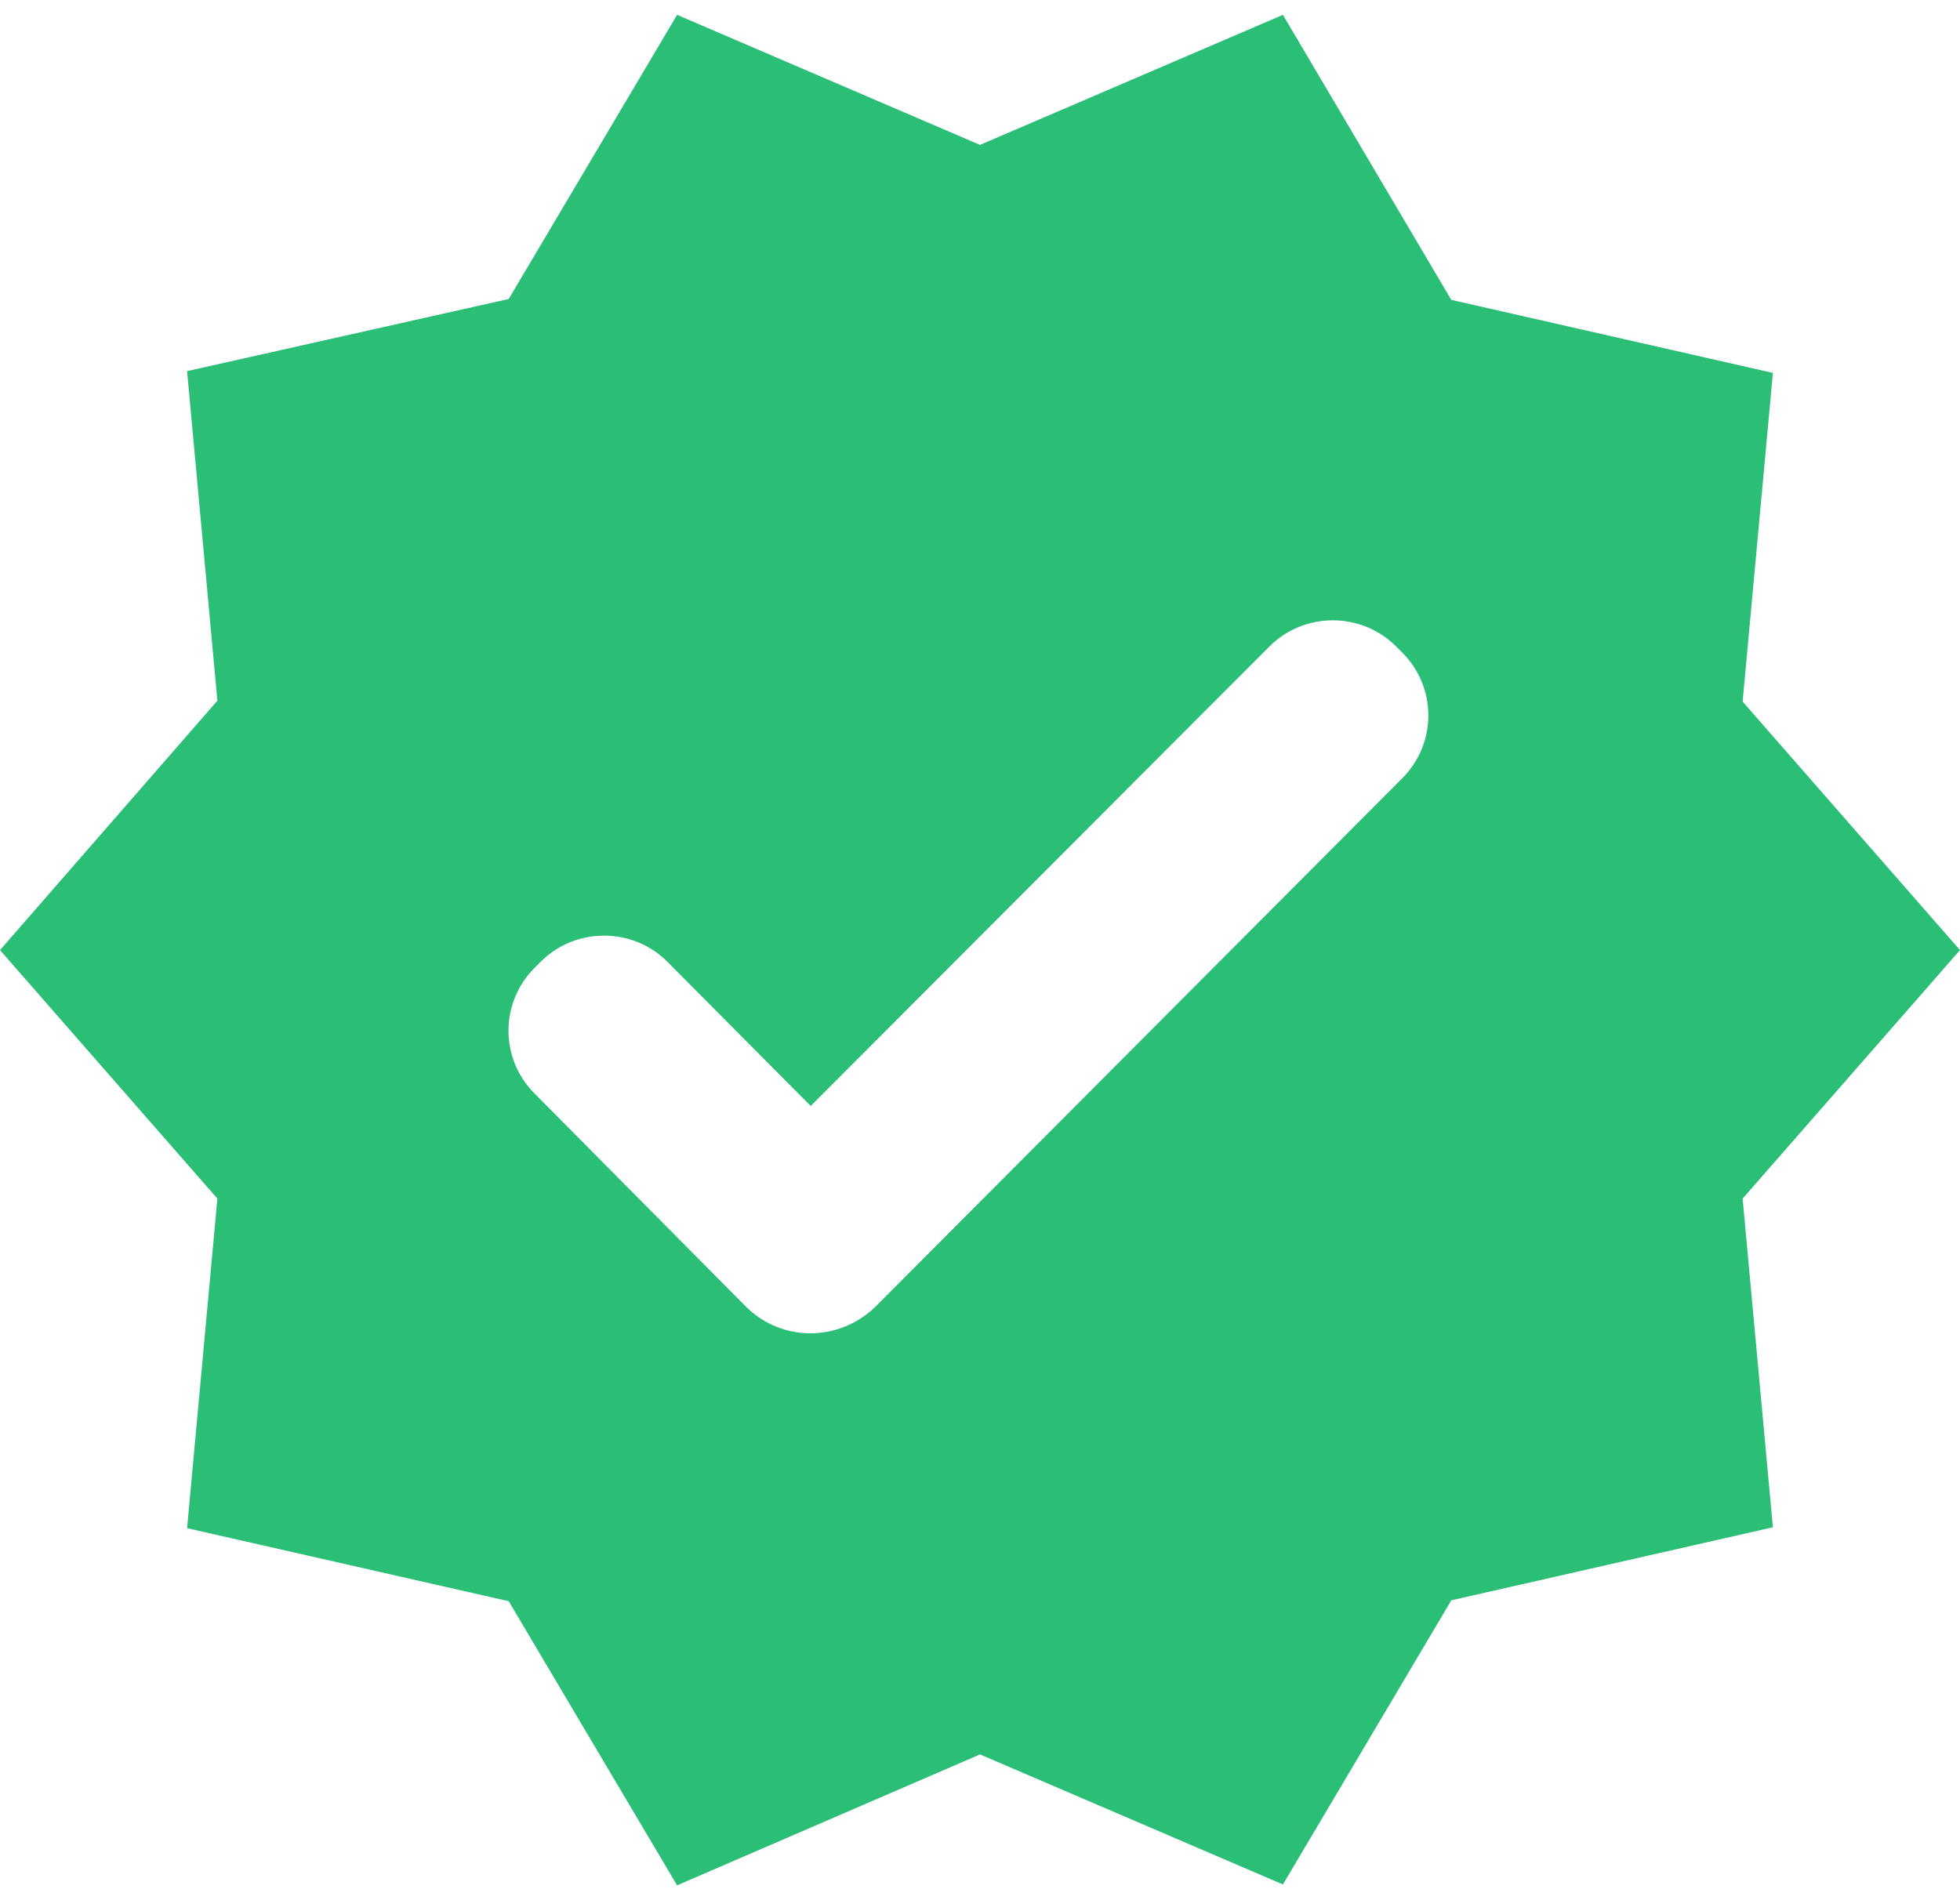 <svg width="66" height="64" viewBox="0 0 66 64" fill="none" xmlns="http://www.w3.org/2000/svg">
<path d="M66 32L58.68 23.63L59.7 12.56L48.87 10.1L43.2 0.5L33 4.88L22.8 0.5L17.13 10.07L6.3 12.5L7.32 23.6L0 32L7.32 40.37L6.3 51.47L17.13 53.93L22.8 63.5L33 59.09L43.2 63.47L48.87 53.9L59.7 51.44L58.68 40.37L66 32ZM25.14 44.03L18 36.83C16.83 35.66 16.83 33.77 18 32.6L18.21 32.39C19.38 31.22 21.3 31.22 22.47 32.39L27.3 37.25L42.75 21.77C43.92 20.6 45.84 20.6 47.01 21.77L47.22 21.98C48.39 23.15 48.39 25.04 47.22 26.21L29.46 44.03C28.23 45.2 26.34 45.2 25.14 44.03Z" fill="#2ABE77"/>
</svg>
